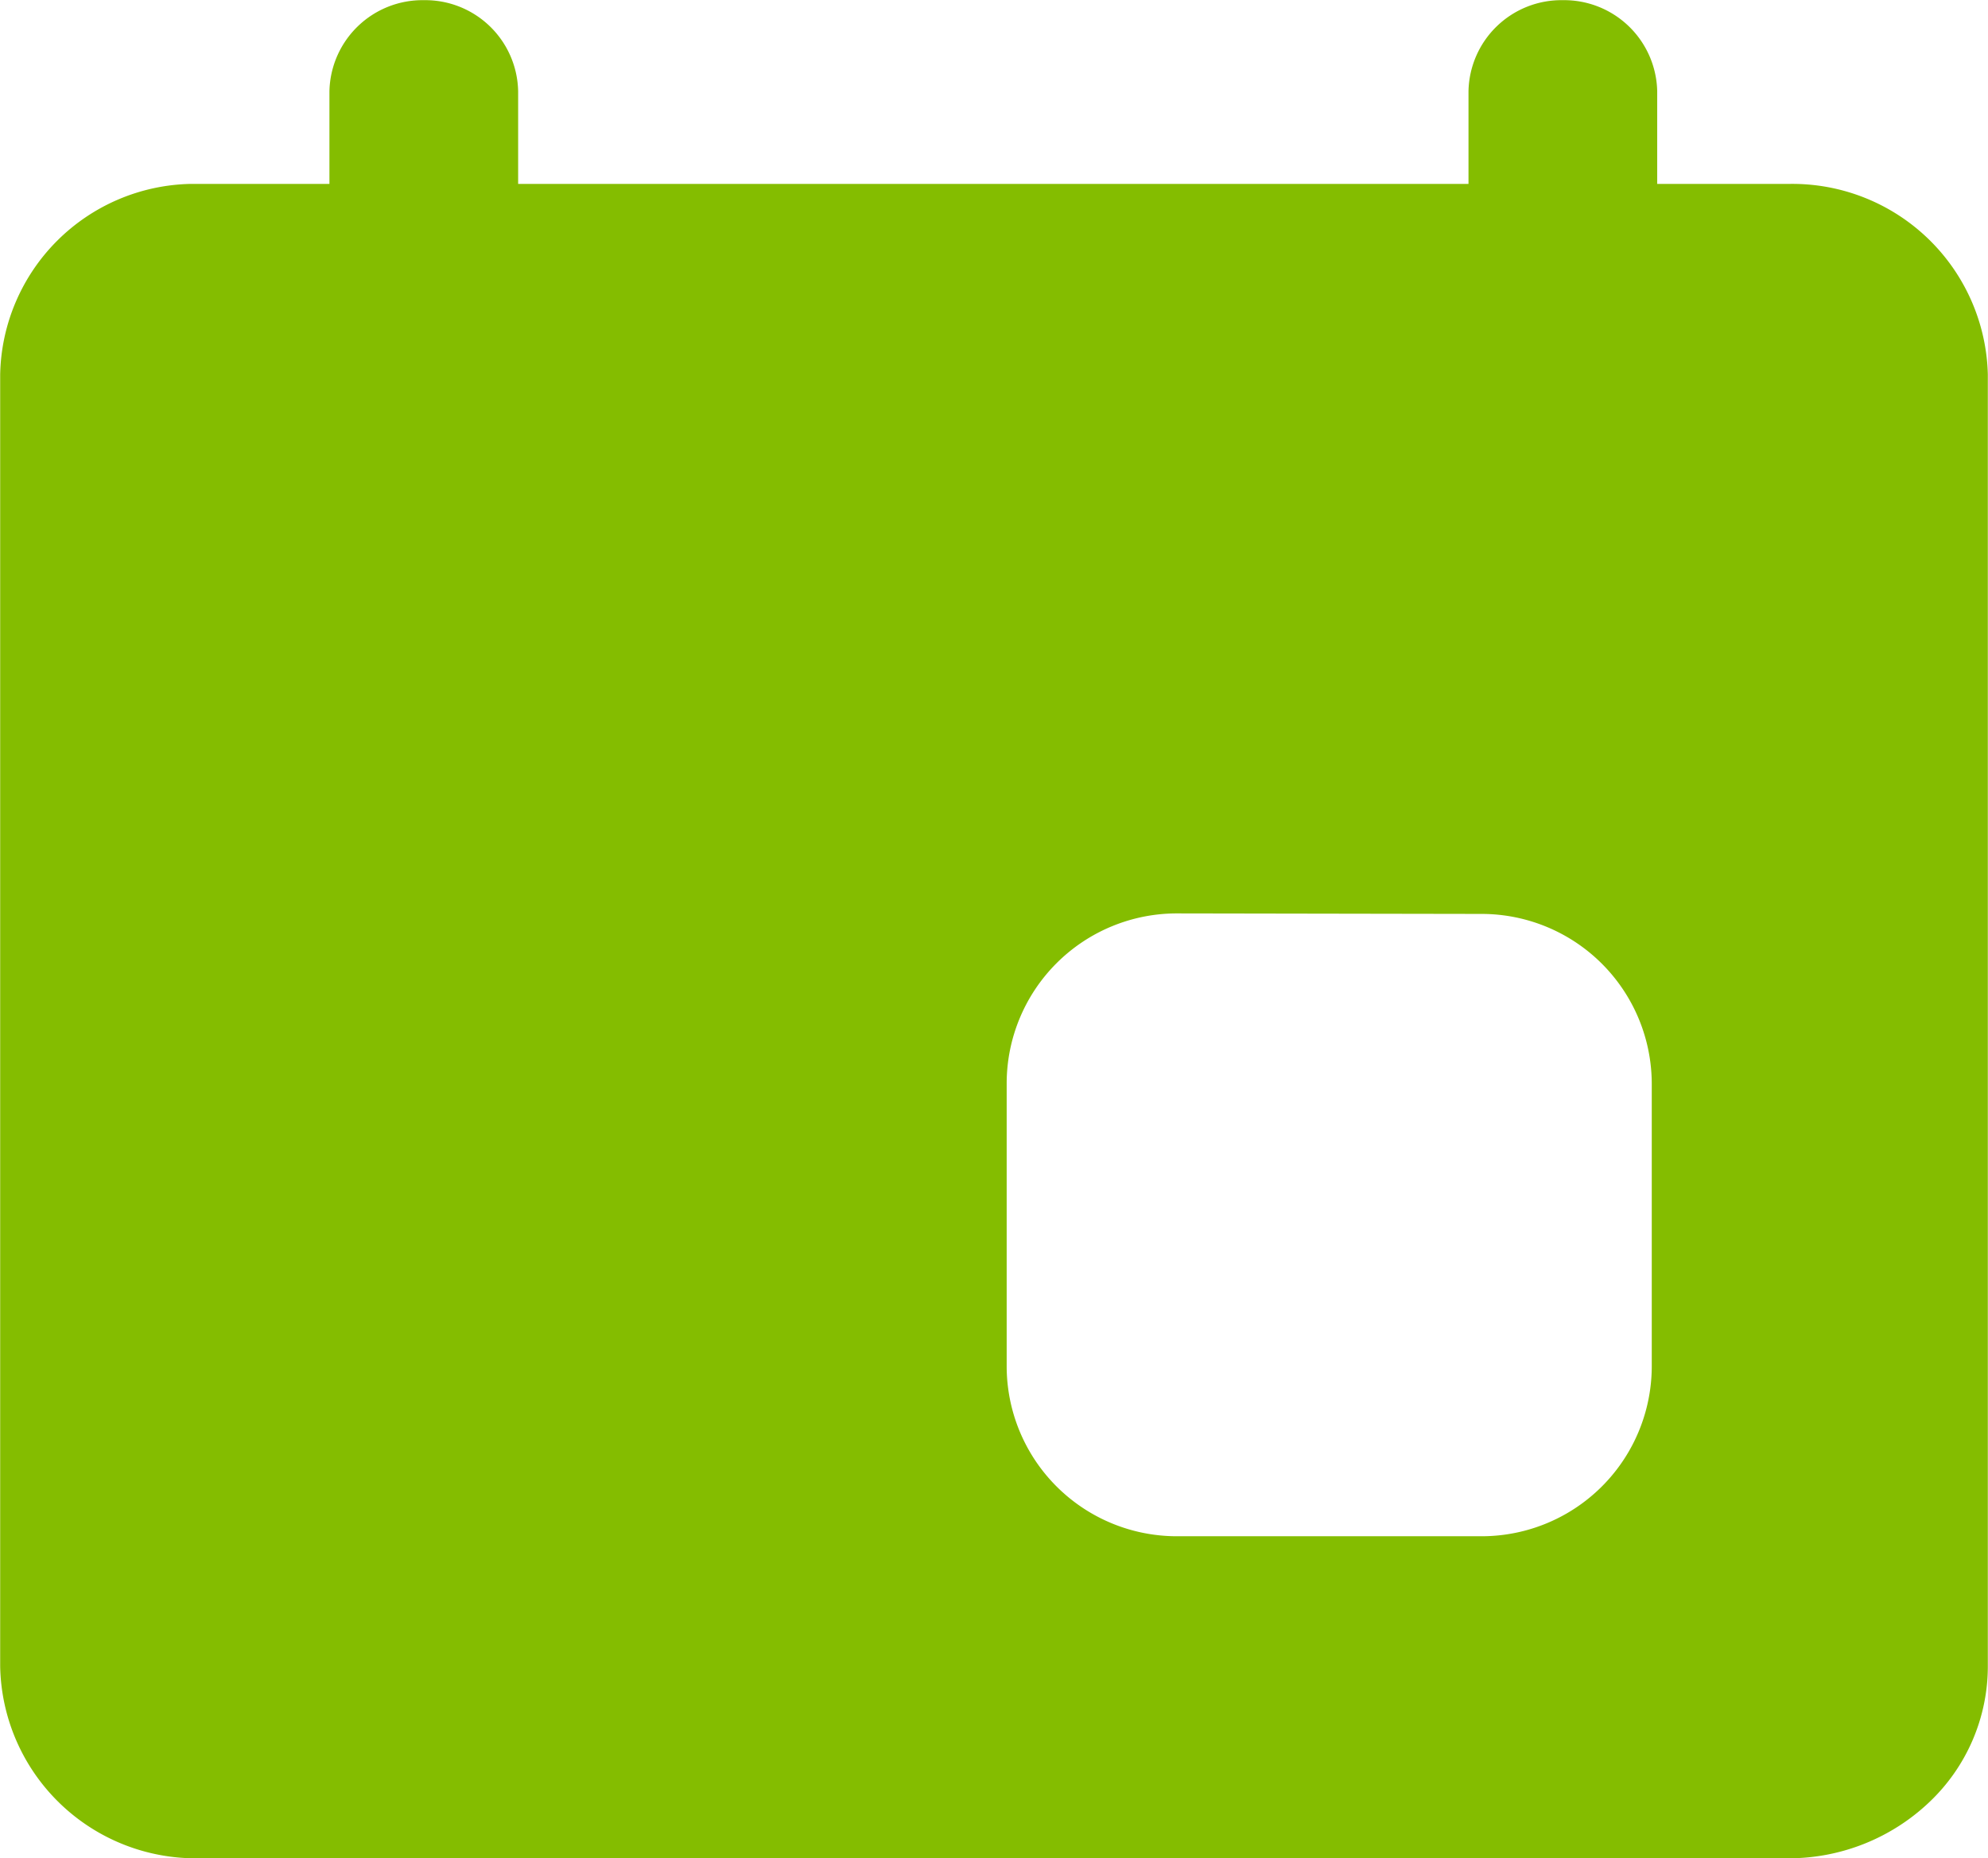 <svg xmlns="http://www.w3.org/2000/svg" width="11.683" height="10.922" viewBox="0 0 11.683 10.922">
    <defs>
        <style>
            .cls-1{fill:#84bd00}
        </style>
    </defs>
    <g id="UHK_events" transform="translate(95.999 -11)">
        <path id="Subtraction_1" d="M-962.394-213.449h-9.348a1.15 1.15 0 0 1-1.167-1.129v-7.593a1.143 1.143 0 0 1 1.118-1.12h.817v-.544a.547.547 0 0 1 .555-.536.546.546 0 0 1 .554.536v.544h5.585v-.544a.546.546 0 0 1 .554-.536.547.547 0 0 1 .555.536v.544h.778a1.149 1.149 0 0 1 1.165 1.12v7.593a1.1 1.1 0 0 1-.345.8 1.2 1.2 0 0 1-.821.329zm-3.6-5.554a1 1 0 0 0-1 1v1.661a1 1 0 0 0 1 1h1.791a1 1 0 0 0 1-1V-218a1 1 0 0 0-1-1z" class="cls-1" transform="translate(876.911 235.372)"/>
    </g>
</svg>
